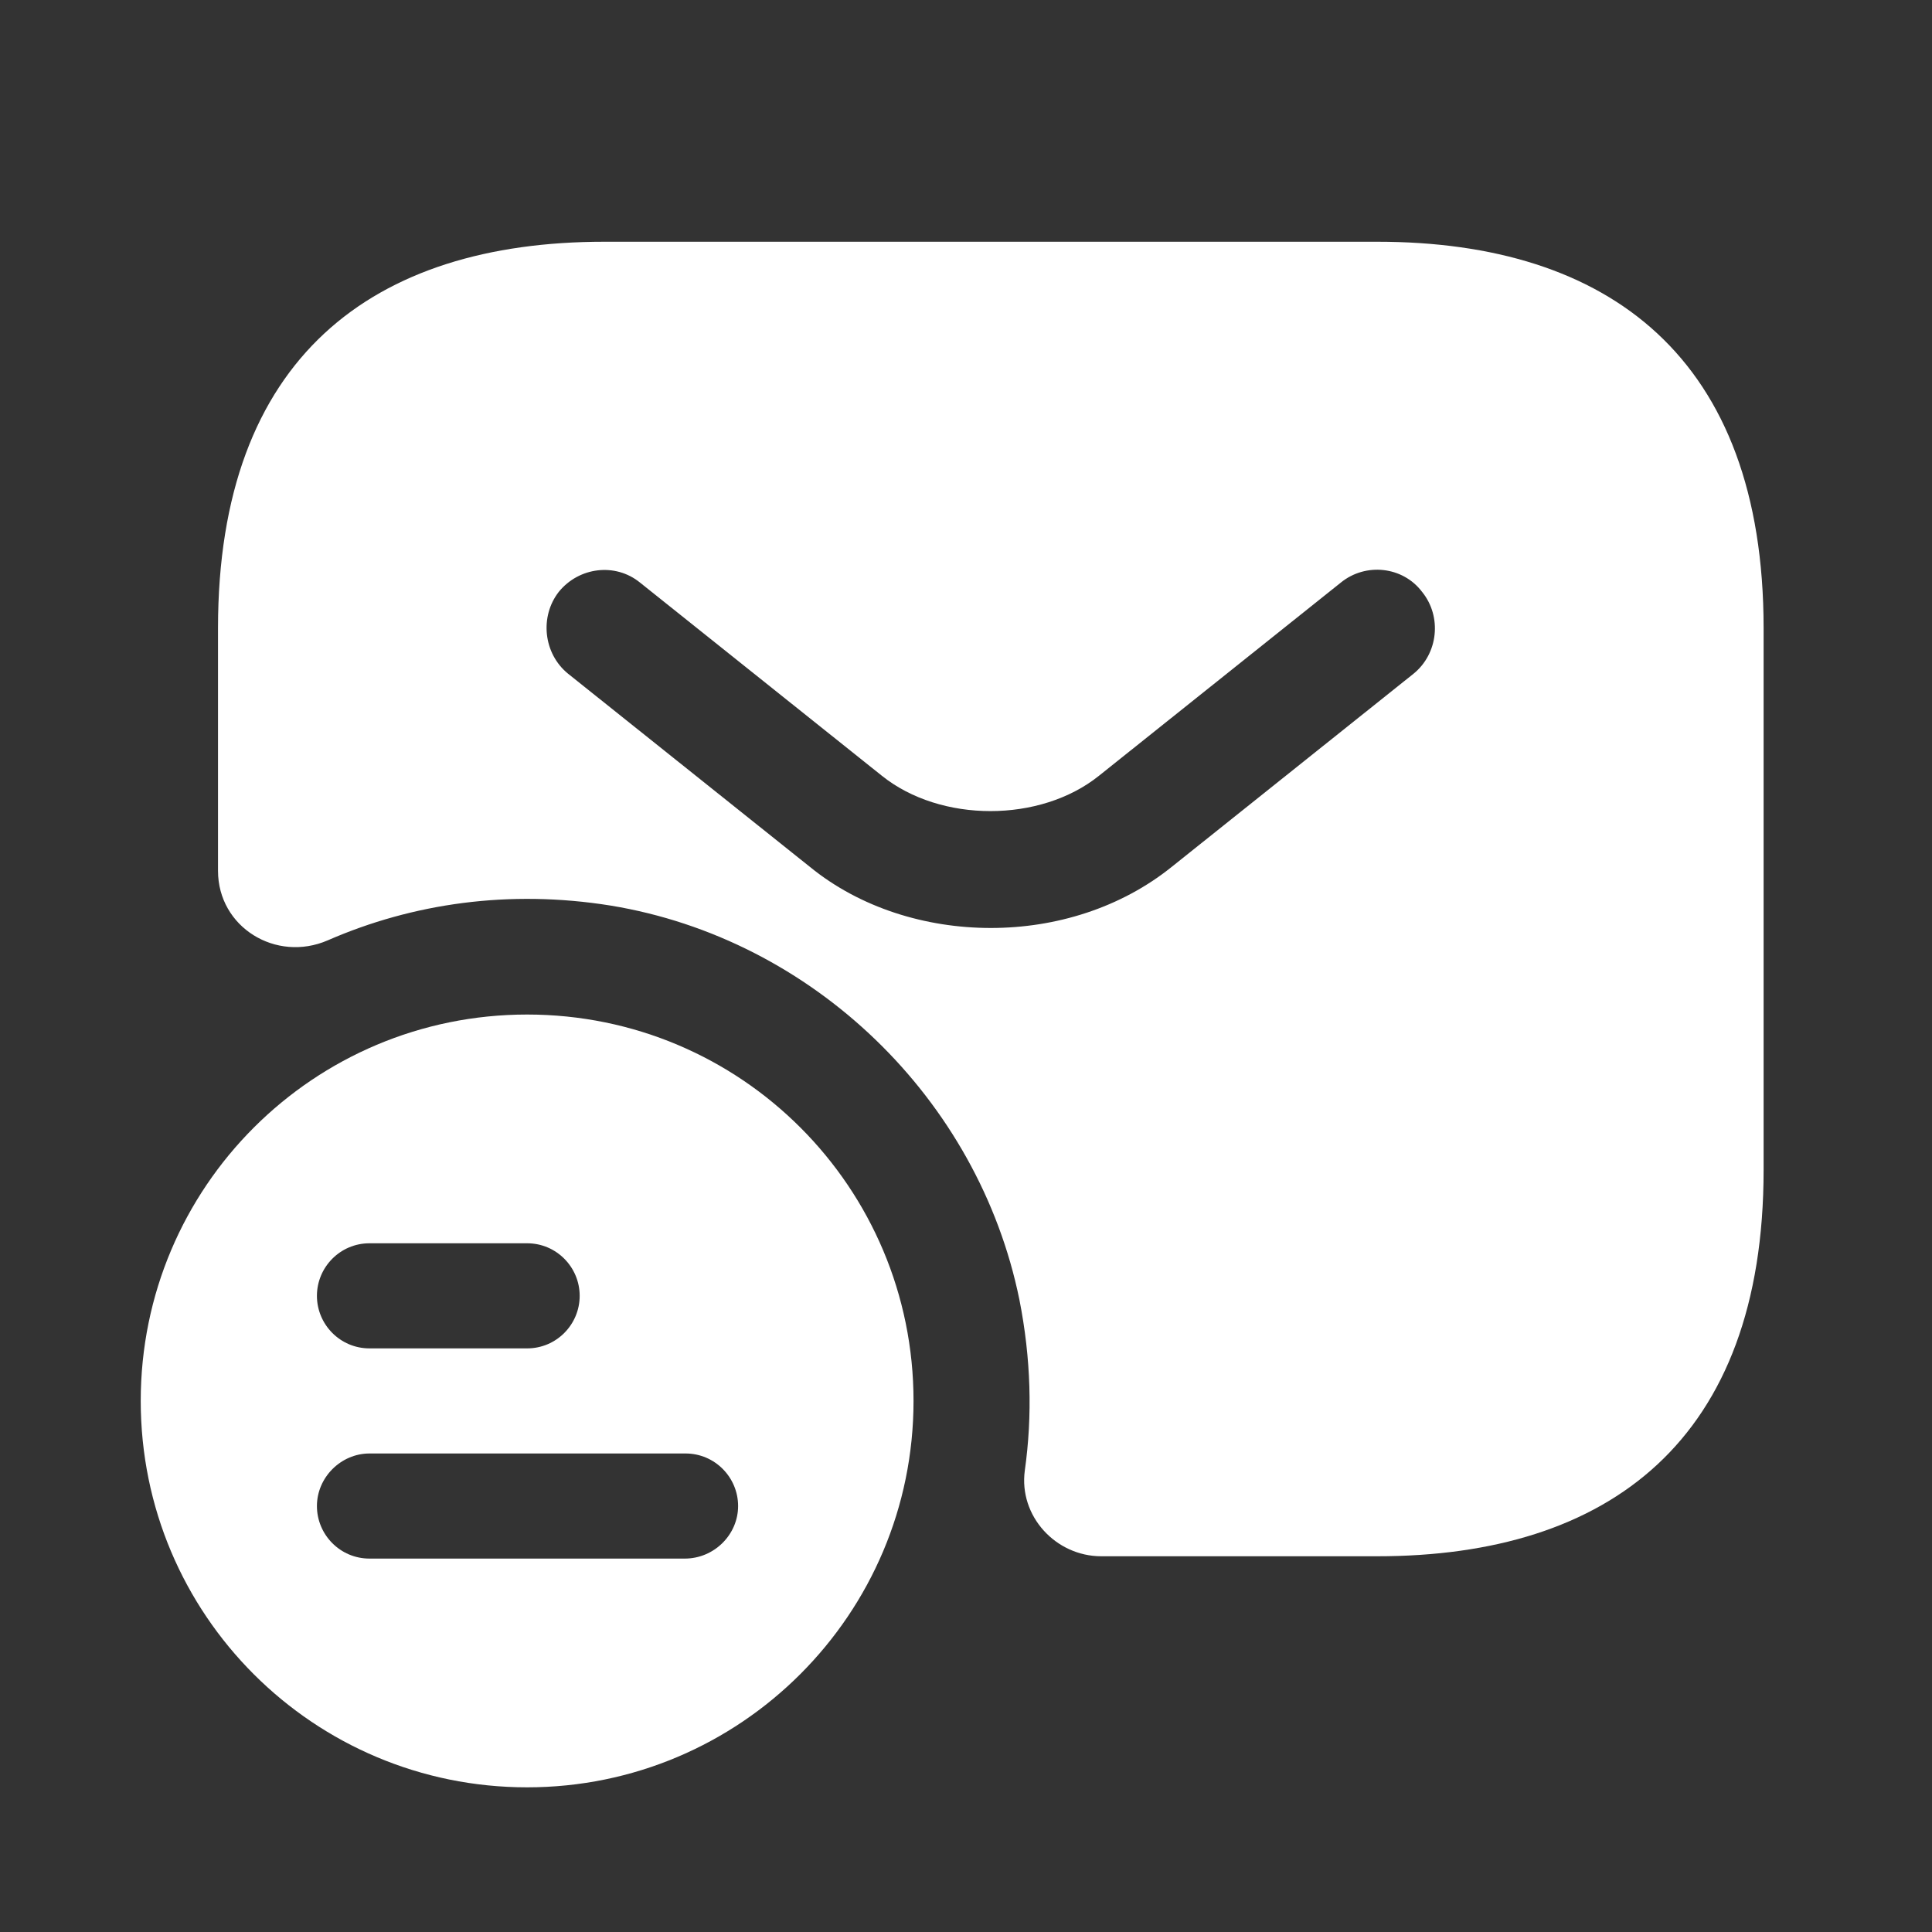 <svg width="25" height="25" viewBox="0 0 25 25" fill="none" xmlns="http://www.w3.org/2000/svg">
<rect x="0" y="0" width="25" height="25" fill="#333333" stroke="none"/>
<path d="M6.821 13.128C4.061 13.128 1.821 15.358 1.821 18.128C1.821 20.898 4.061 23.128 6.821 23.128C9.581 23.128 11.821 20.888 11.821 18.128C11.821 15.368 9.591 13.128 6.821 13.128ZM4.781 16.088H6.821C7.201 16.088 7.501 16.398 7.501 16.768C7.501 17.138 7.201 17.448 6.821 17.448H4.781C4.401 17.448 4.101 17.138 4.101 16.768C4.101 16.398 4.401 16.088 4.781 16.088ZM8.861 20.168H4.781C4.401 20.168 4.101 19.858 4.101 19.488C4.101 19.118 4.411 18.808 4.781 18.808H8.871C9.251 18.808 9.551 19.118 9.551 19.488C9.551 19.858 9.241 20.168 8.861 20.168Z" fill="white"/>
<path d="M17.821 3.128H7.821C4.821 3.128 2.821 4.628 2.821 8.128V11.268C2.821 11.998 3.571 12.458 4.241 12.168C5.341 11.688 6.591 11.508 7.901 11.718C10.521 12.148 12.661 14.218 13.191 16.818C13.341 17.578 13.361 18.318 13.261 19.028C13.181 19.618 13.661 20.138 14.251 20.138H17.821C20.821 20.138 22.821 18.638 22.821 15.138V8.128C22.821 4.628 20.821 3.128 17.821 3.128ZM18.291 8.718L15.161 11.218C14.501 11.748 13.661 12.008 12.821 12.008C11.981 12.008 11.131 11.748 10.481 11.218L7.351 8.718C7.031 8.458 6.981 7.978 7.231 7.658C7.491 7.338 7.961 7.278 8.281 7.538L11.411 10.038C12.171 10.648 13.461 10.648 14.221 10.038L17.351 7.538C17.671 7.278 18.151 7.328 18.401 7.658C18.661 7.978 18.611 8.458 18.291 8.718Z" fill="white"/>
</svg>
